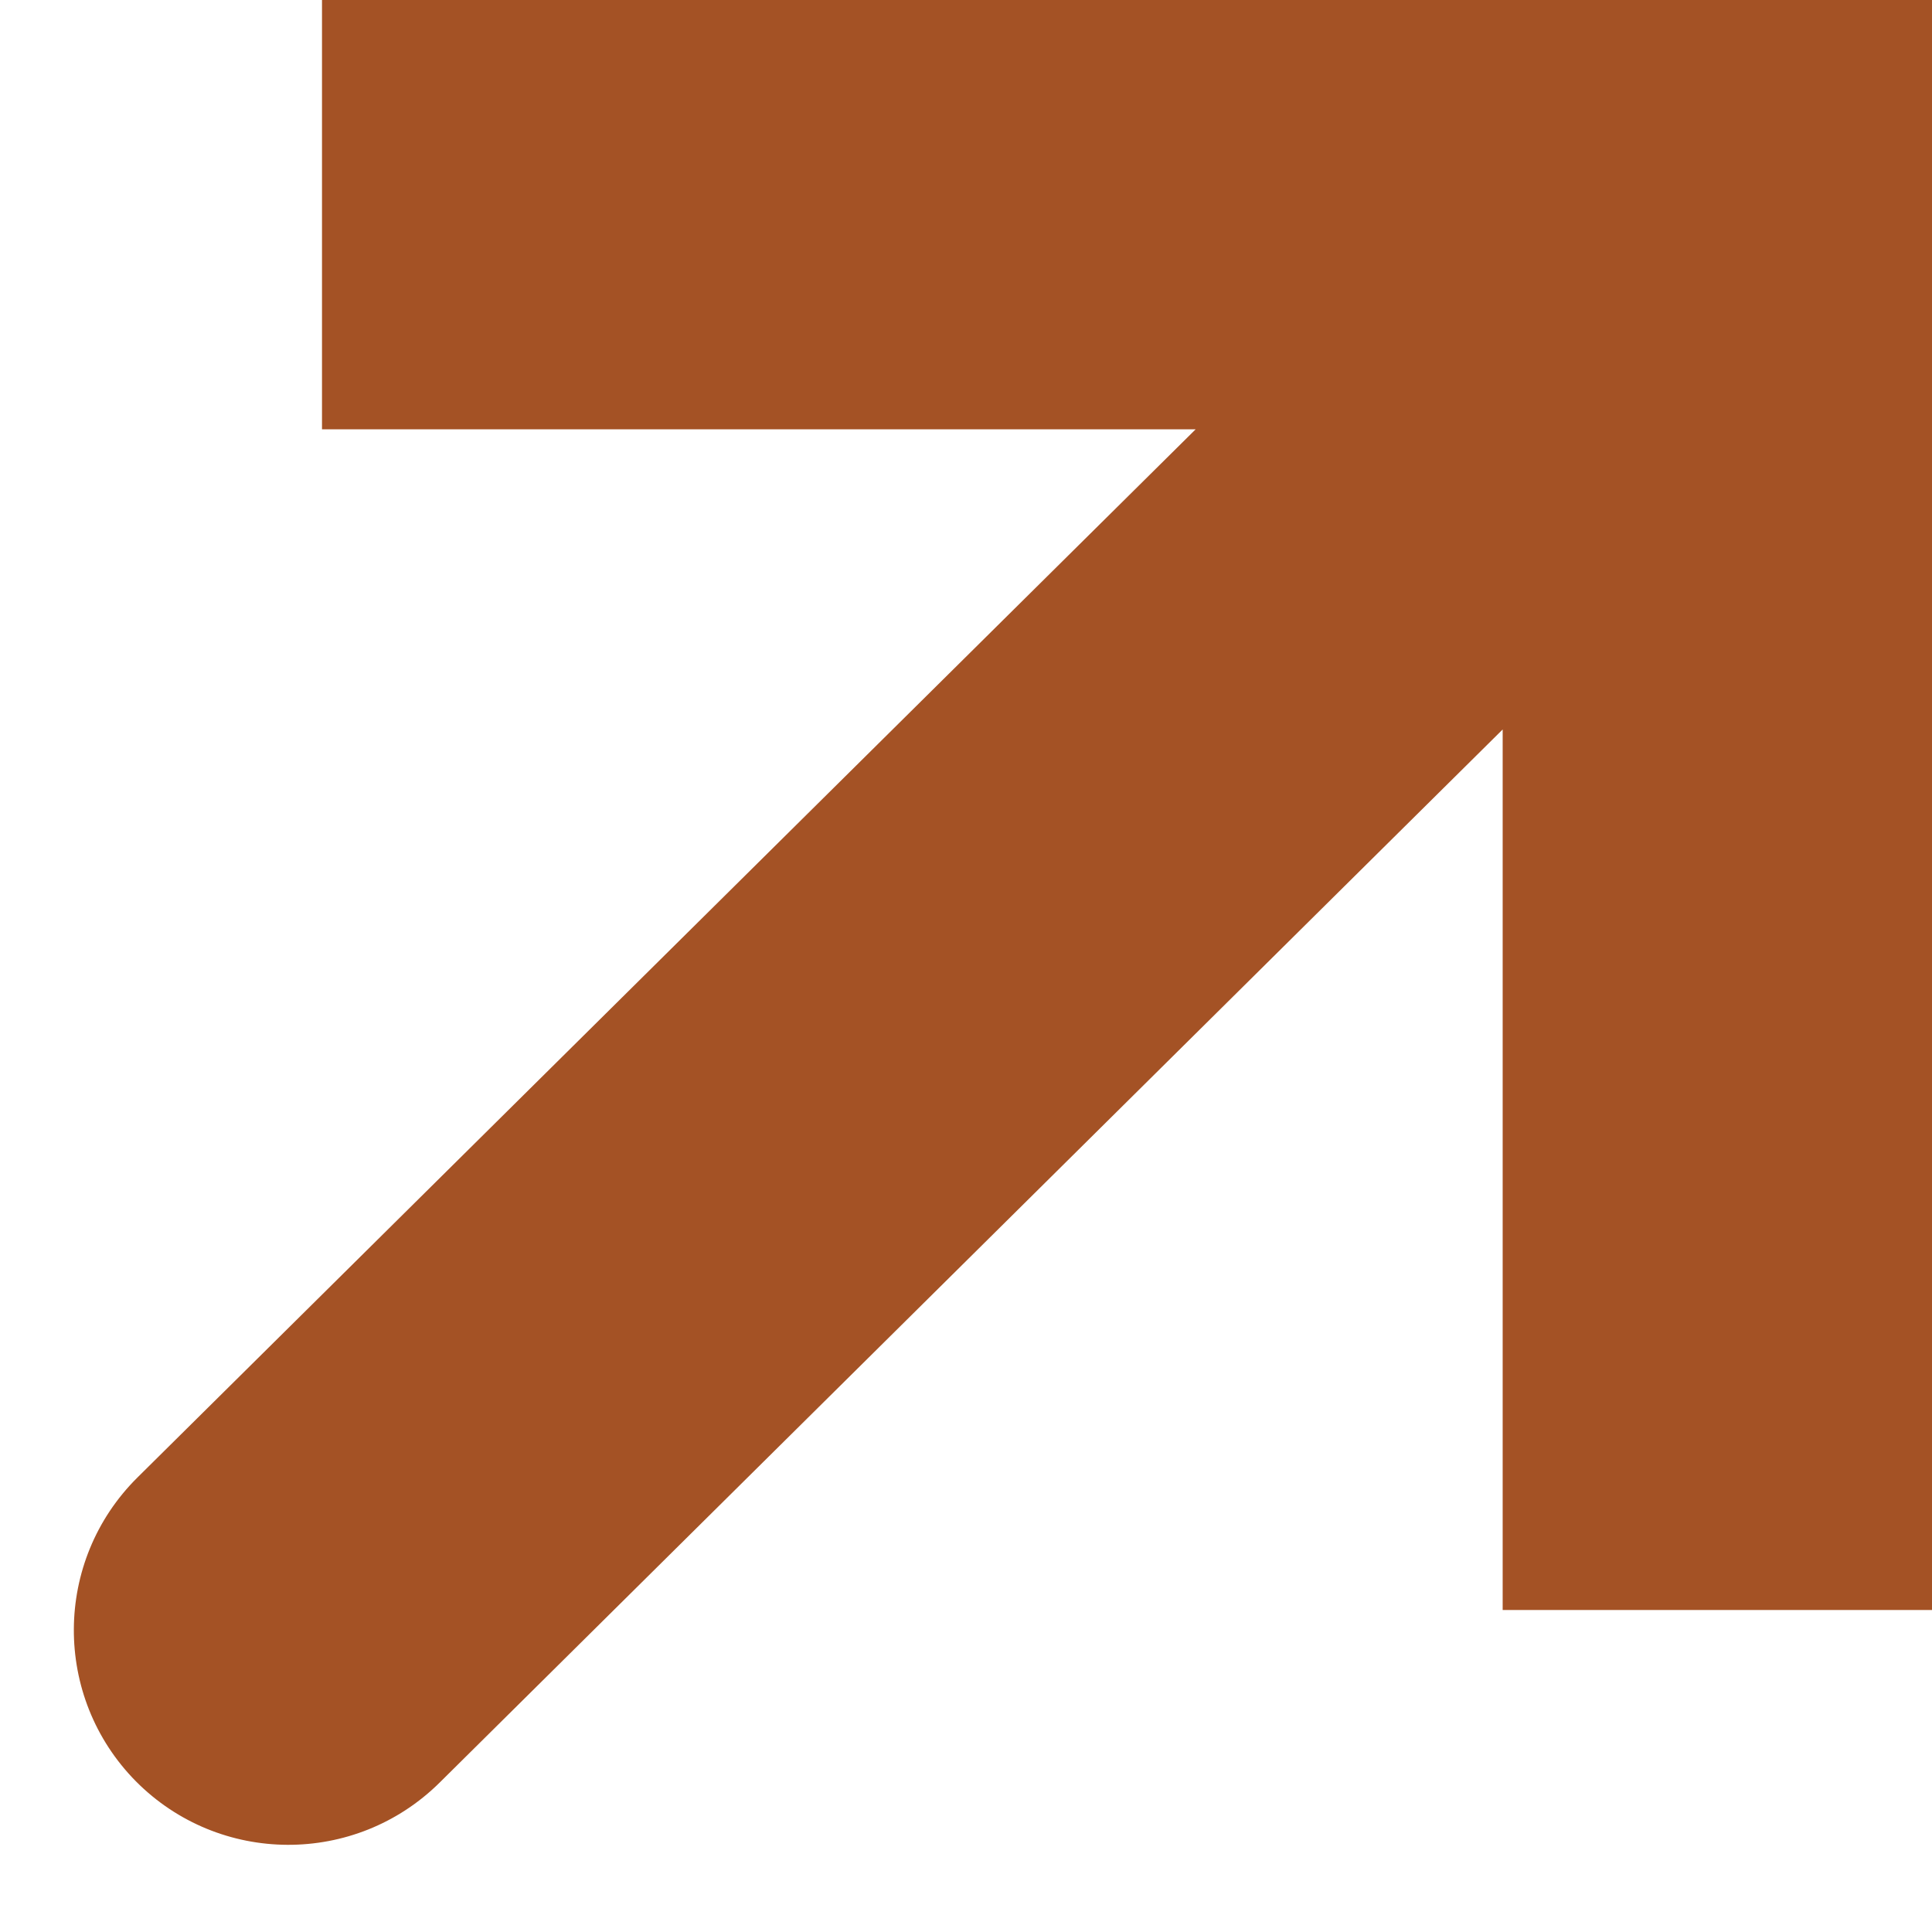 <svg width="9" height="9" viewBox="0 0 9 9" fill="none" xmlns="http://www.w3.org/2000/svg">
<path d="M8 1L9 1L9 6.1805e-06L8 2.70629e-08L8 1ZM0.64 6.883C0.248 7.272 0.245 7.905 0.633 8.298C1.022 8.69 1.655 8.693 2.048 8.304L0.64 6.883ZM9 7.5L9 1L7 1L7 7.5L9 7.5ZM8 2.70629e-08L1.5 -4.00967e-05L1.5 2L8 2L8 2.70629e-08ZM7.296 0.29L0.64 6.883L2.048 8.304L8.704 1.71L7.296 0.29Z" fill="#A45225"/>
</svg>
